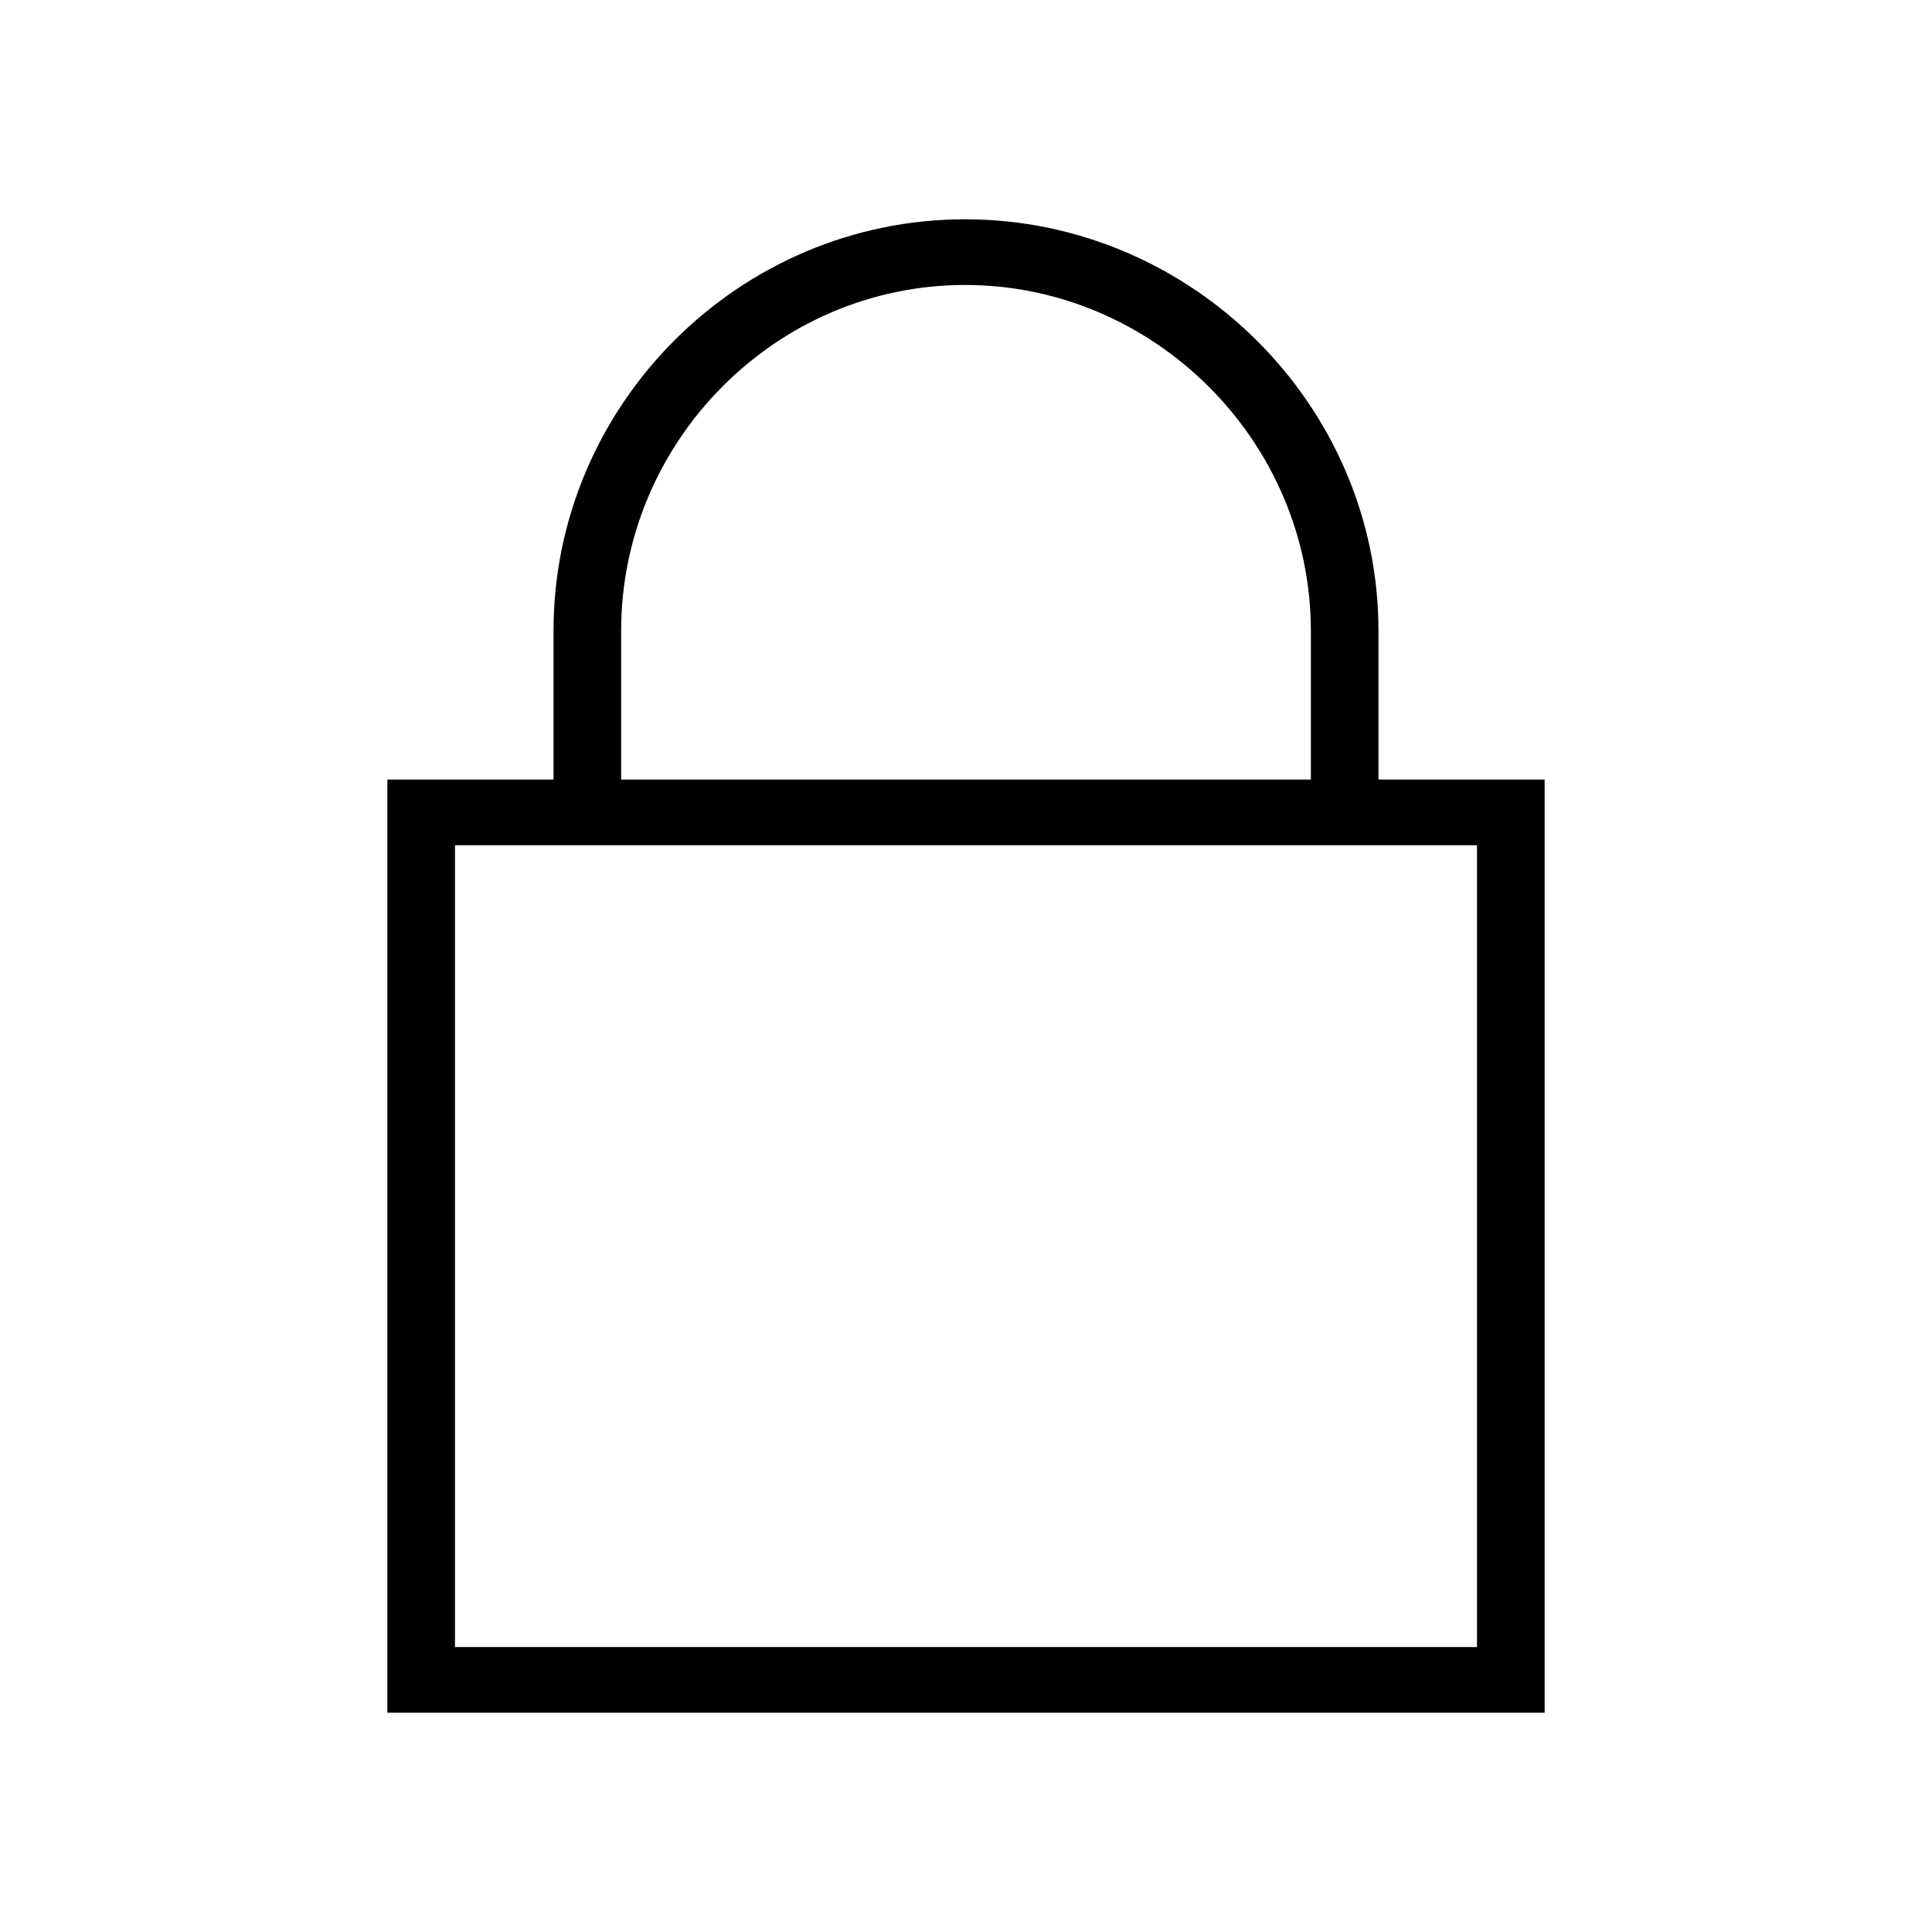 <svg xmlns="http://www.w3.org/2000/svg" width="24" height="24" fill="none" viewBox="0 0 24 24"><path fill="#000" d="M4.812 21.276H19.188V9.684H17.124V7.836C17.124 5.028 14.796 2.724 11.988 2.724C9.18 2.724 6.876 5.028 6.876 7.836V9.684H4.812V21.276ZM5.652 20.46V10.5H18.348V20.46H5.652ZM7.716 9.684V7.836C7.716 5.484 9.636 3.54 11.988 3.54C14.34 3.54 16.284 5.484 16.284 7.836V9.684H7.716Z"/></svg>